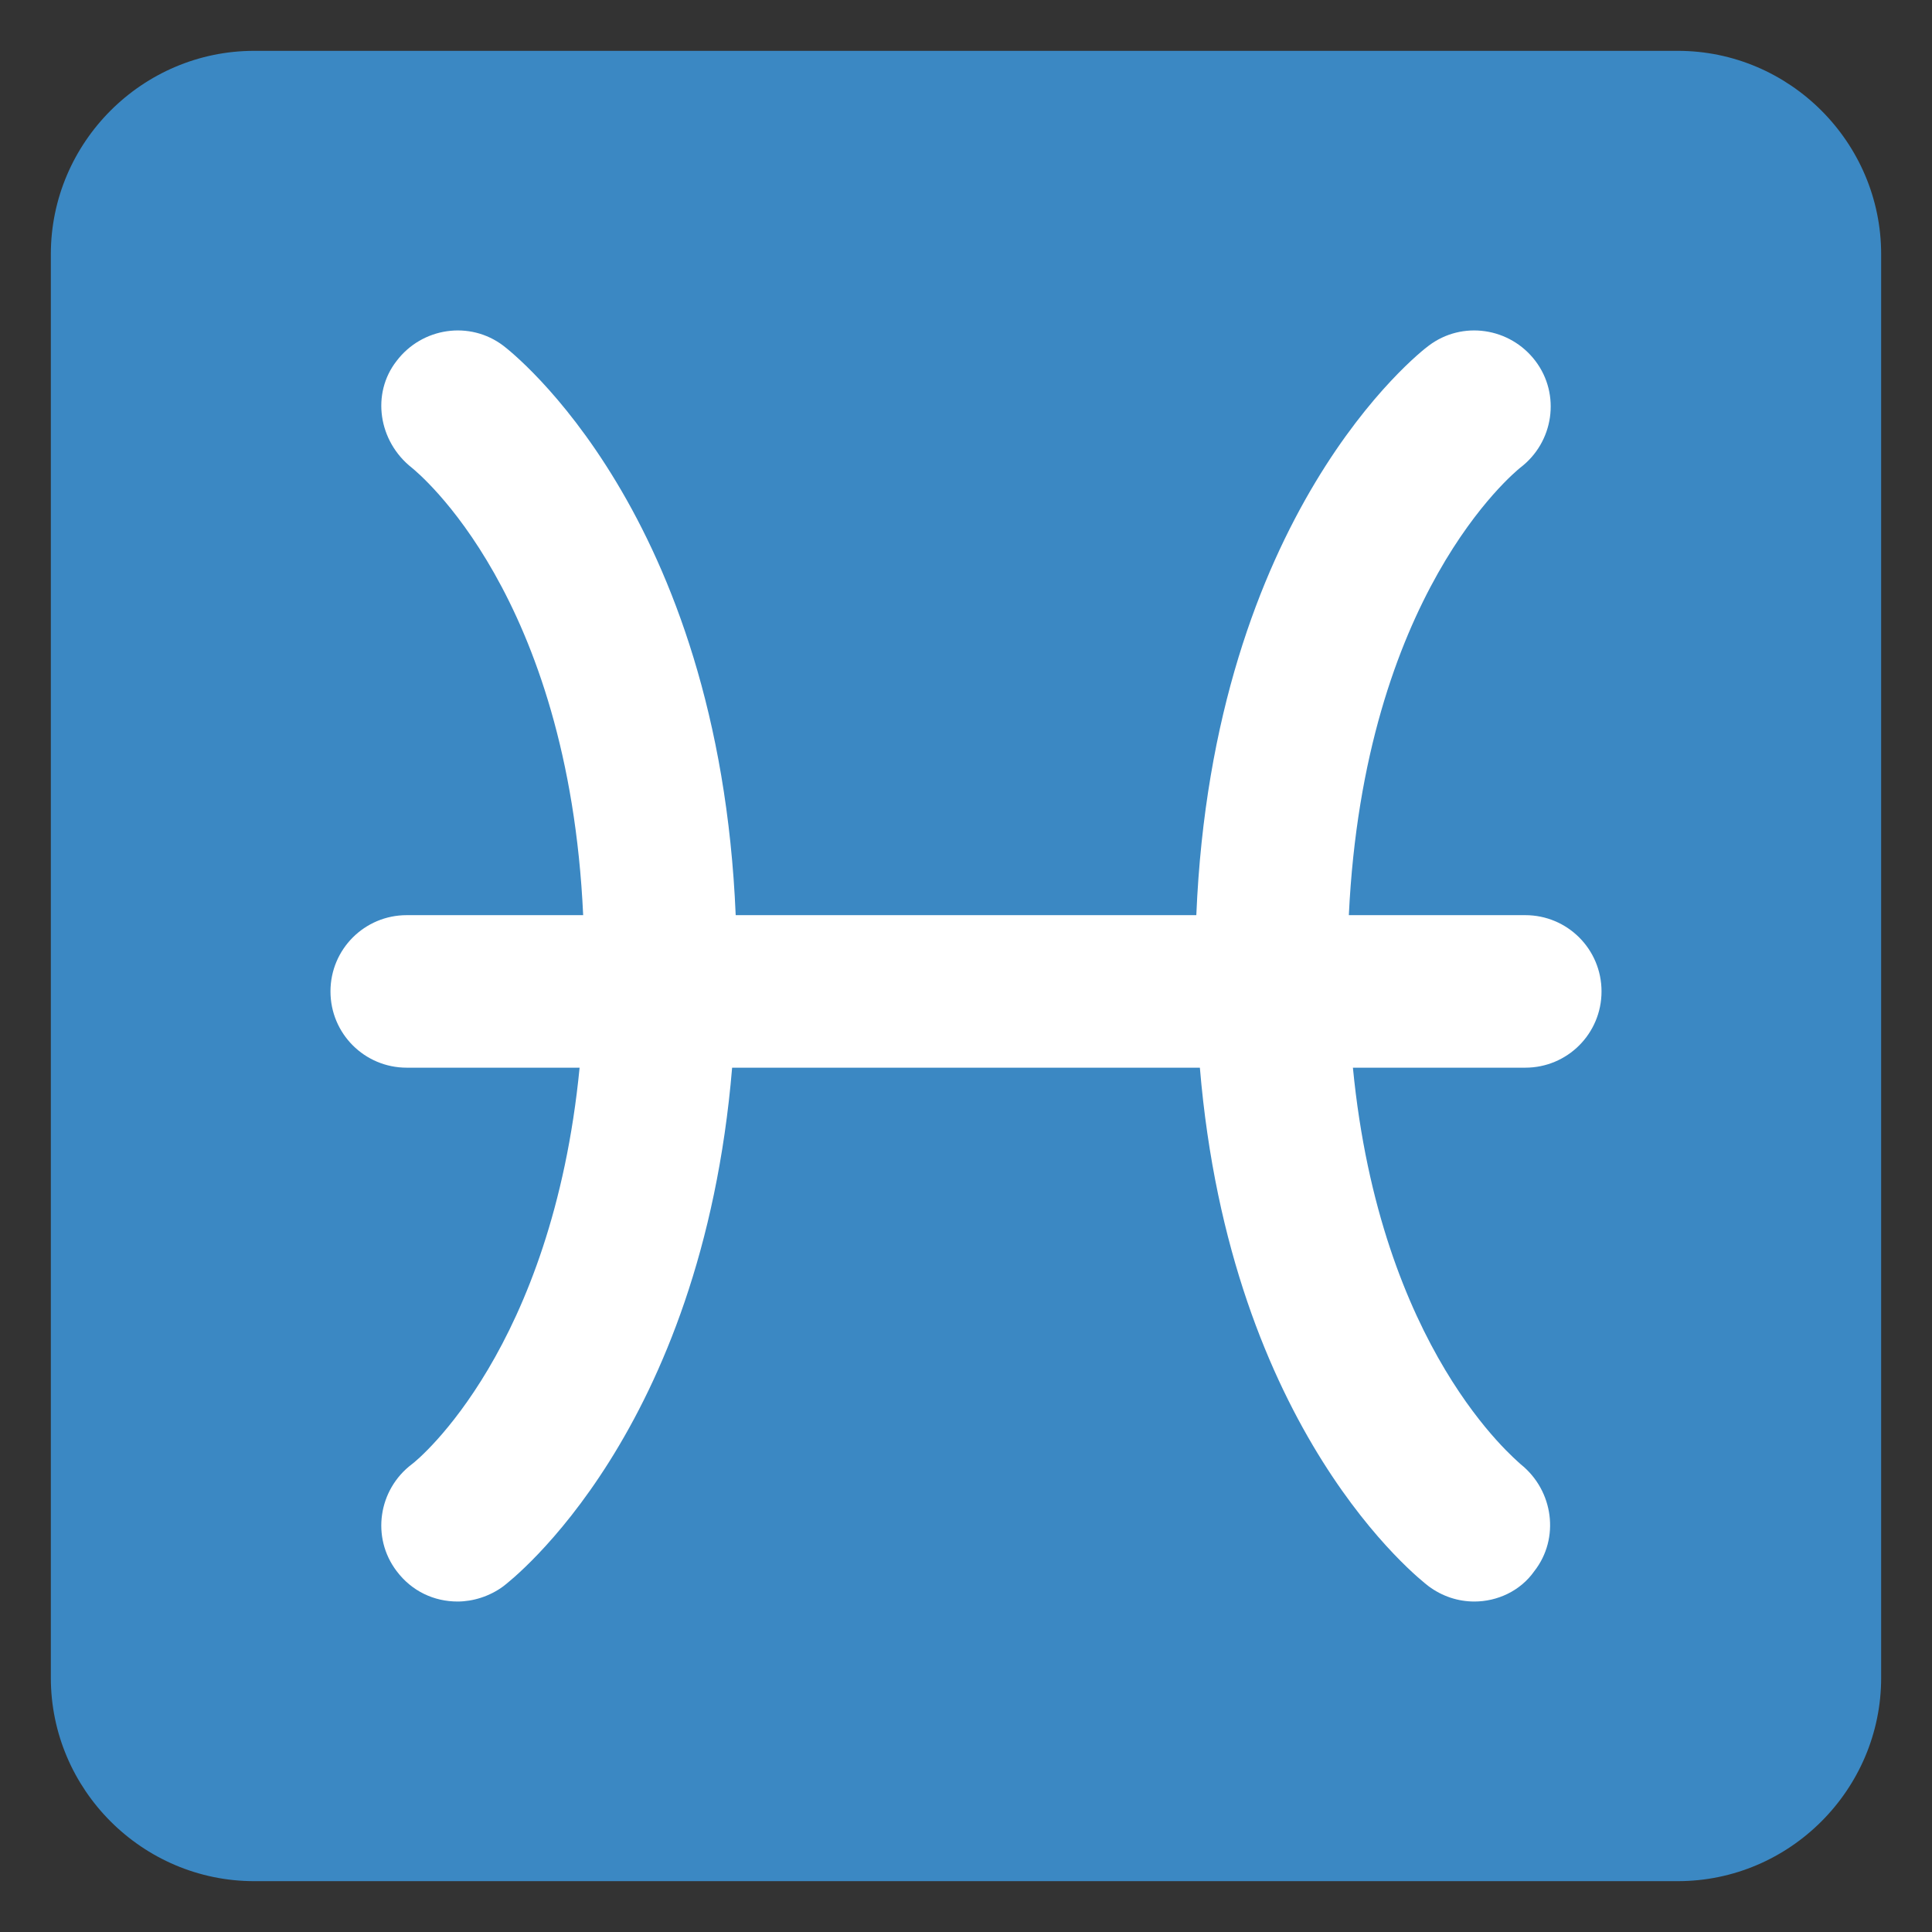 <svg xmlns="http://www.w3.org/2000/svg" viewBox="0 0 47.5 47.5" enable-background="new 0 0 47.5 47.5"><rect x="0" y="0" width="47.5" height="47.5" fill="#333333" stroke="none"/><defs><clipPath id="a"><path d="M0 38h38V0H0v38z"/></clipPath></defs><g><g><g clip-path="url(#a)" transform="matrix(1.25 0 0 -1.25 0 47.5)"><g><path fill="#3b88c3" d="M37 5c0-2.2-1.8-4-4-4H5C2.8 1 1 2.8 1 5v28c0 2.2 1.8 4 4 4h28c2.2 0 4-1.8 4-4V5z"/></g><g><path fill="#fff" d="M31.5 18.5c0 .83-.67 1.5-1.5 1.5h-3.47c.3 6.3 3.25 8.7 3.37 8.8.66.5.8 1.44.3 2.1-.5.66-1.44.8-2.1.3-.18-.13-4.24-3.3-4.57-11.2h-9.06c-.33 7.9-4.4 11.07-4.57 11.2-.66.5-1.6.36-2.1-.3-.5-.64-.36-1.58.3-2.1.12-.1 3.08-2.5 3.37-8.8H8c-.83 0-1.5-.67-1.5-1.5S7.17 17 8 17h3.4c-.54-5.52-3.16-7.7-3.3-7.8-.66-.5-.8-1.44-.3-2.1.3-.4.74-.6 1.2-.6.3 0 .63.1.9.3.17.13 3.9 3.03 4.5 10.2h9.2c.6-7.17 4.33-10.07 4.5-10.2.27-.2.58-.3.9-.3.44 0 .9.2 1.18.6.5.64.38 1.58-.27 2.1-.1.1-2.76 2.25-3.3 7.8H30c.83 0 1.5.67 1.5 1.5"/></g></g></g></g></svg>